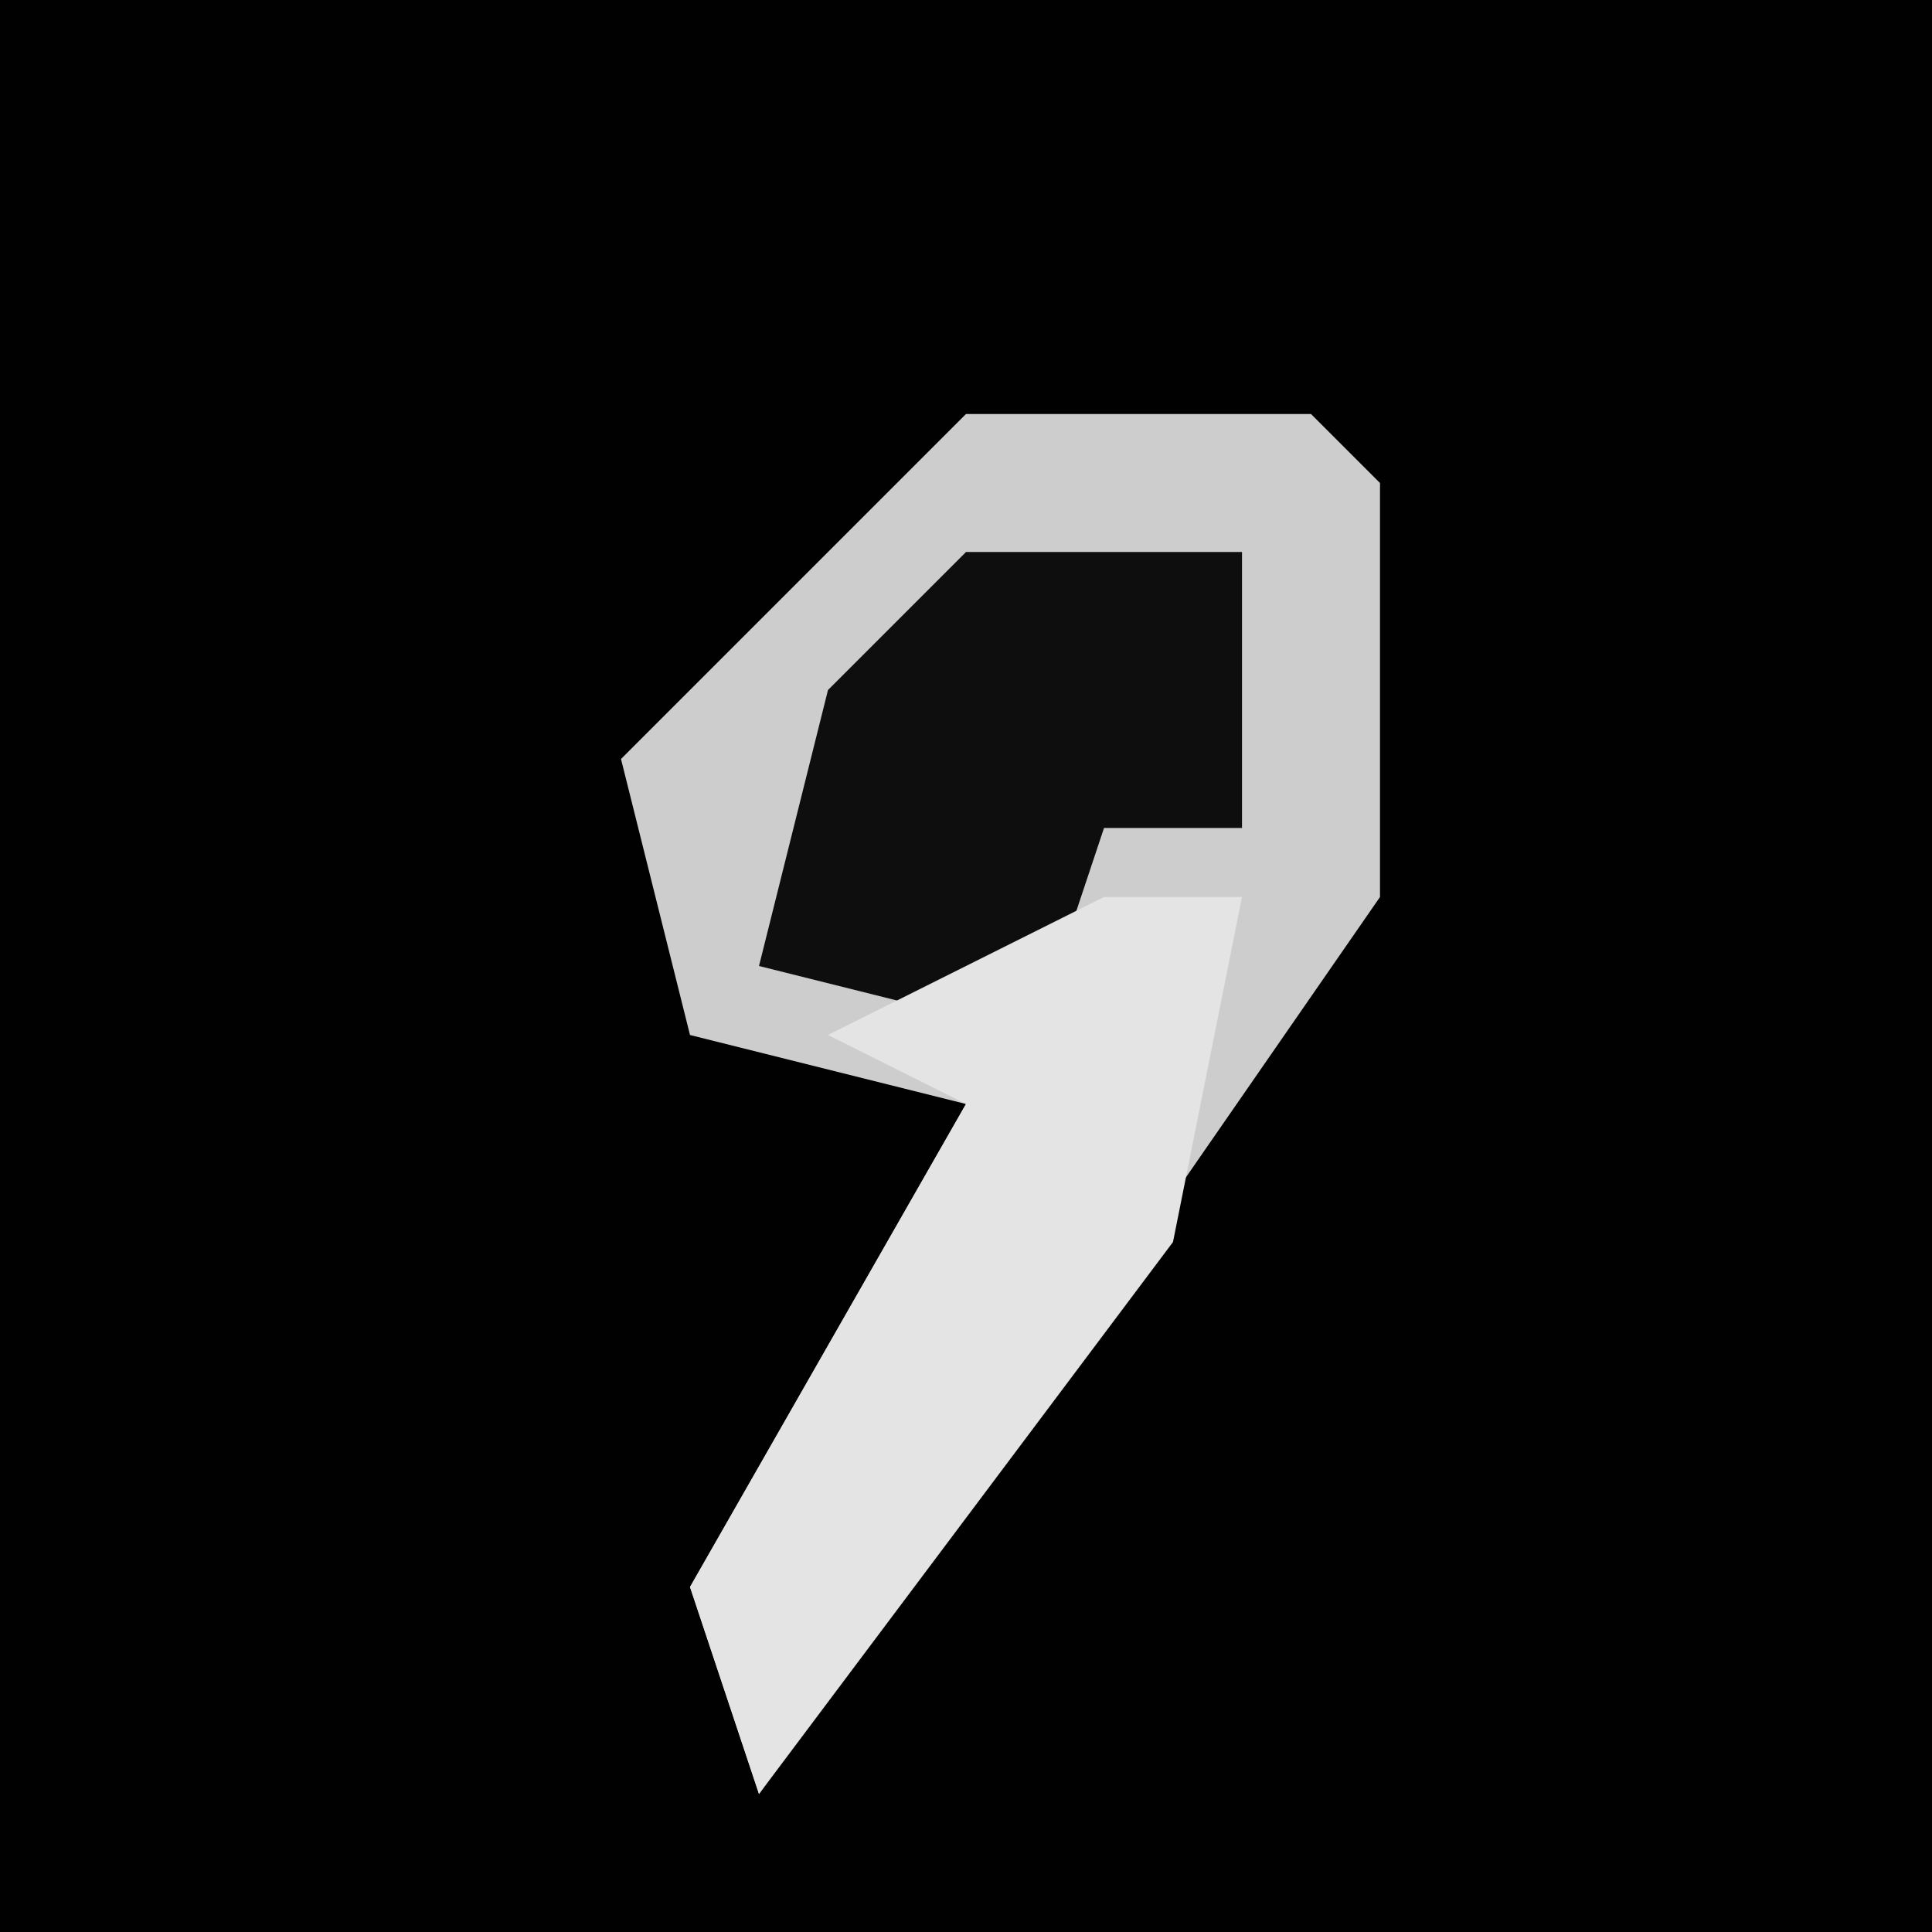 <?xml version="1.0" encoding="UTF-8"?>
<svg version="1.1" xmlns="http://www.w3.org/2000/svg" width="28" height="28">
<path d="M0,0 L28,0 L28,28 L0,28 Z " fill="#010101" transform="translate(0,0)"/>
<path d="M0,0 L5,0 L6,1 L6,7 L-3,20 L-4,17 L0,10 L-4,9 L-5,5 Z " fill="#CDCDCD" transform="translate(14,6)"/>
<path d="M0,0 L4,0 L4,4 L2,4 L1,7 L-3,6 L-2,2 Z " fill="#0E0E0E" transform="translate(14,8)"/>
<path d="M0,0 L2,0 L1,5 L-5,13 L-6,10 L-2,3 L-4,2 Z " fill="#E4E4E4" transform="translate(16,13)"/>
</svg>
